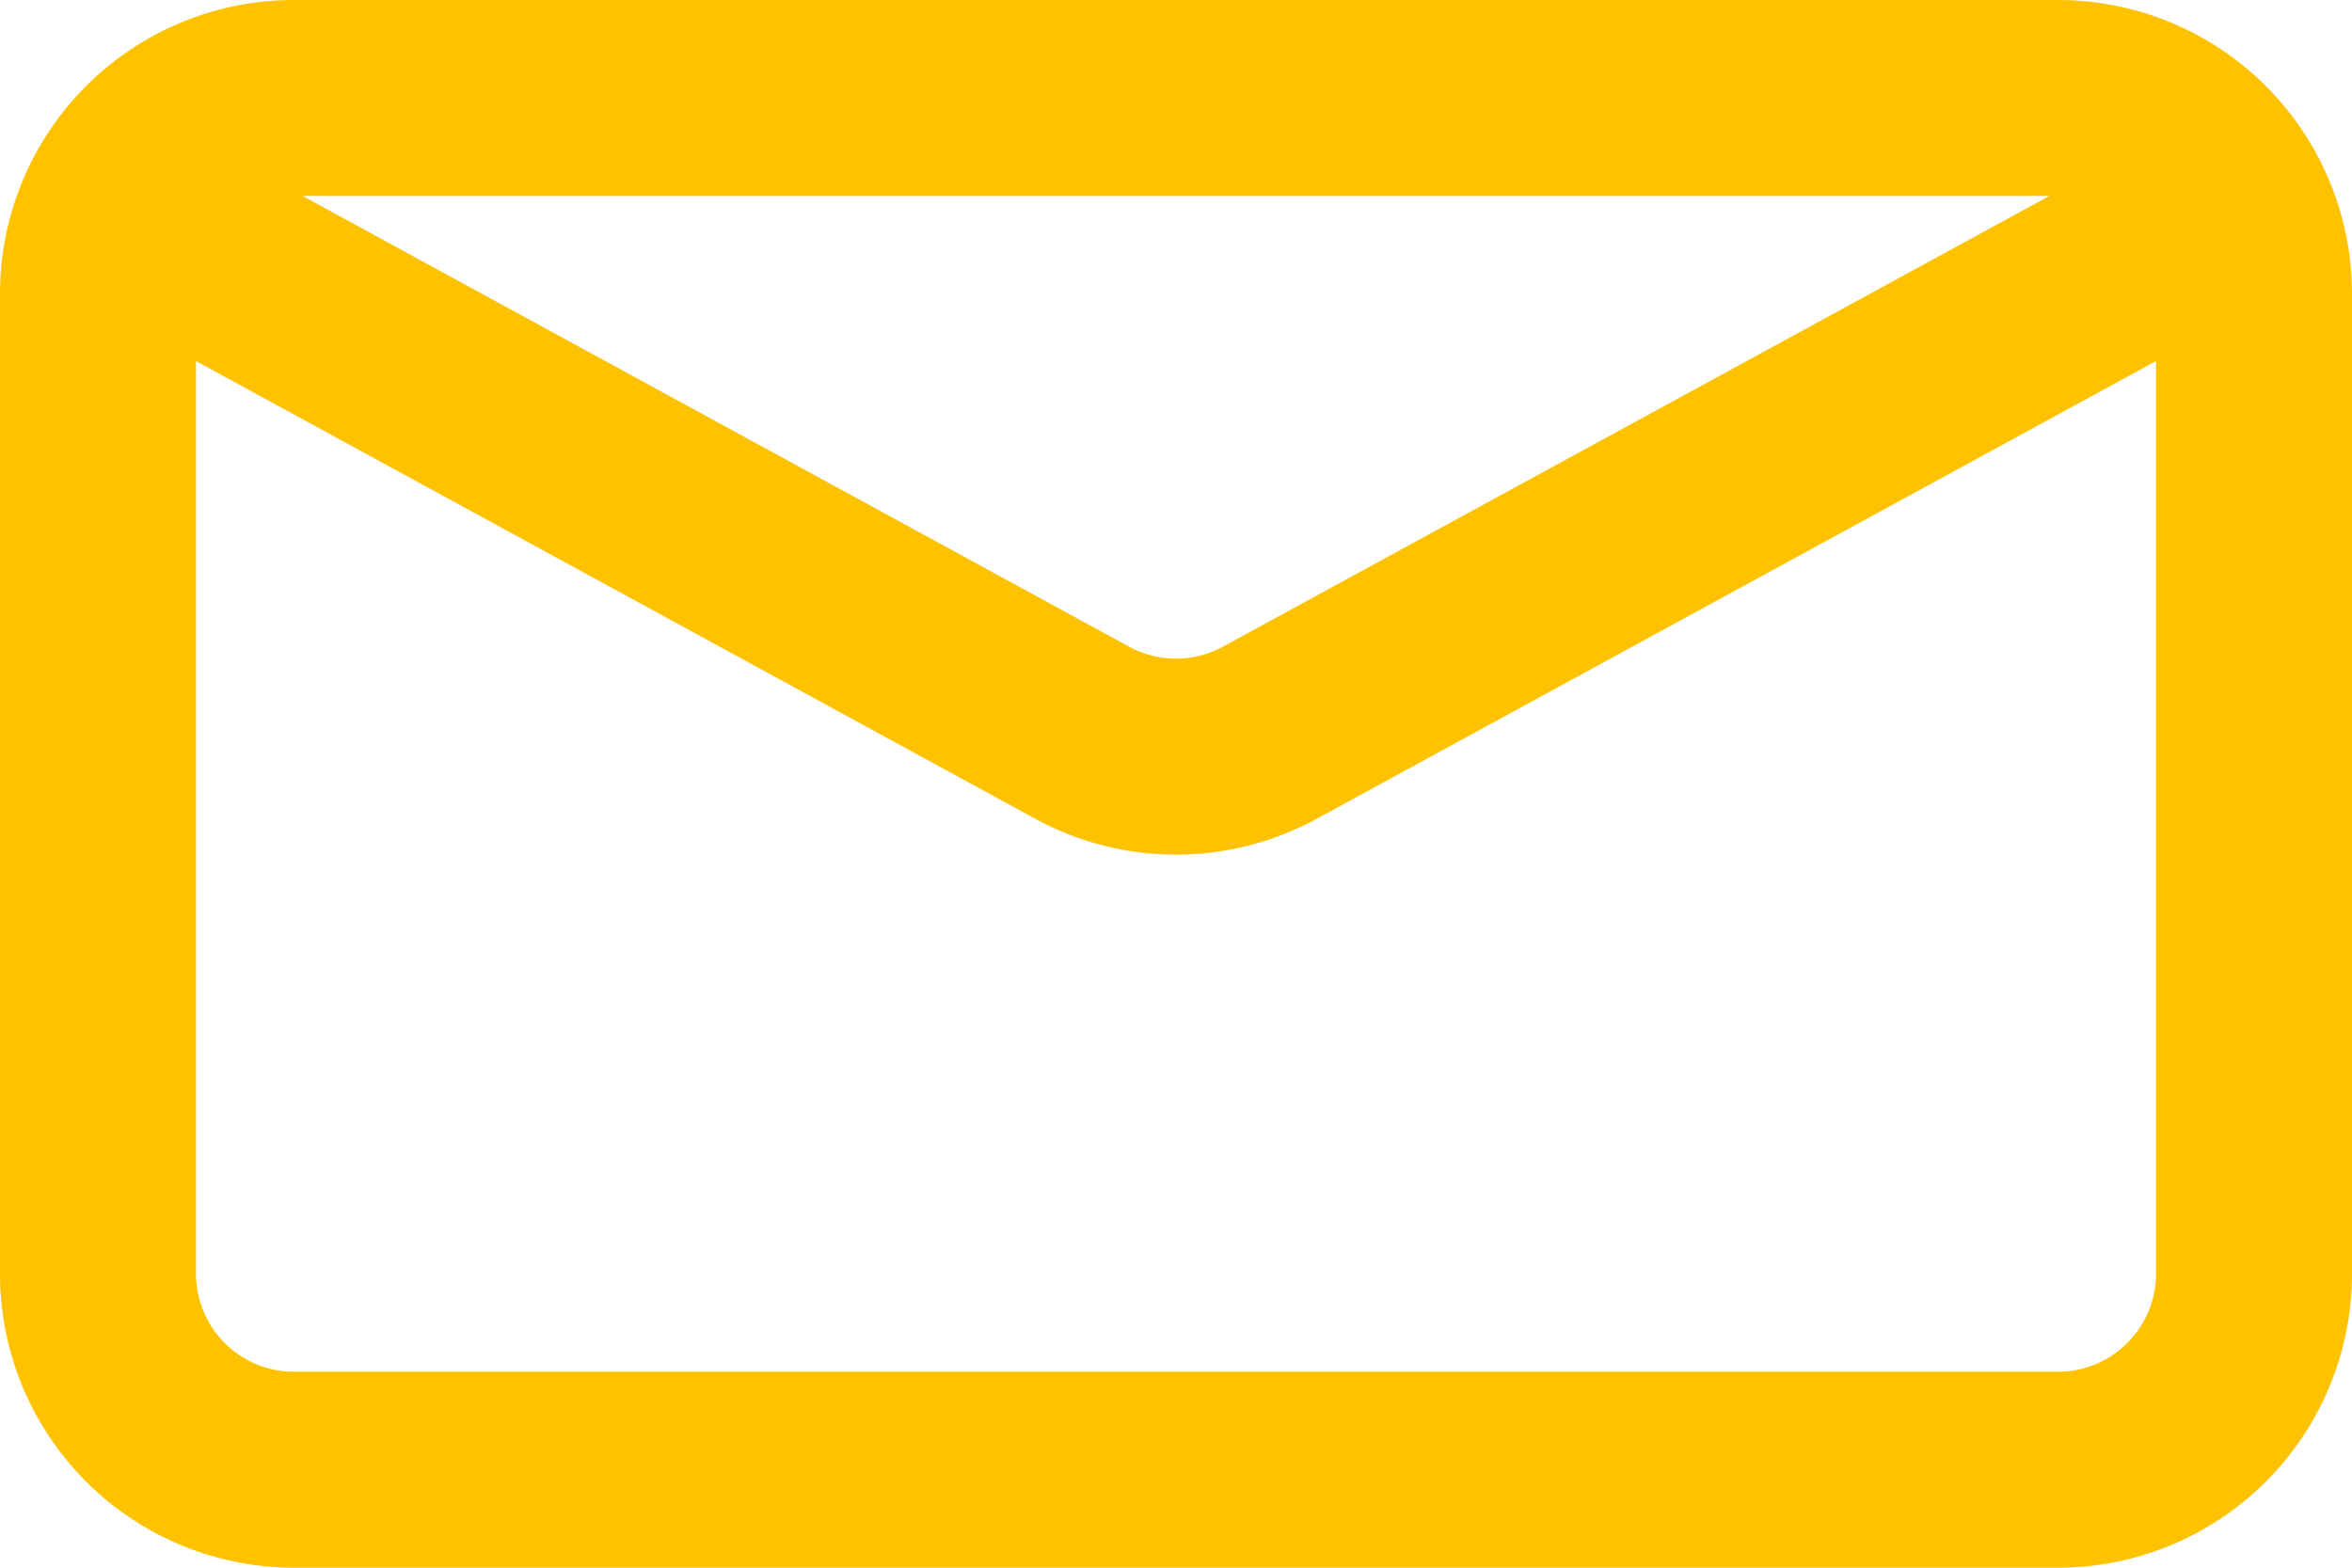 <svg xmlns="http://www.w3.org/2000/svg" width="24" height="16"><path d="M22 3.685l-8.563 4.671a3 3 0 01-2.874 0L2 3.685V13a1 1 0 001 1h18a1 1 0 001-1zM3.088 2l8.433 4.6a1 1 0 00.958 0L20.912 2zM.311 1.669A3 3 0 013 0h18a3 3 0 013 3v10a3 3 0 01-3 3H3a3 3 0 01-3-3V3a3 3 0 01.311-1.331z" fill="#ffc200" fill-rule="evenodd"/></svg>